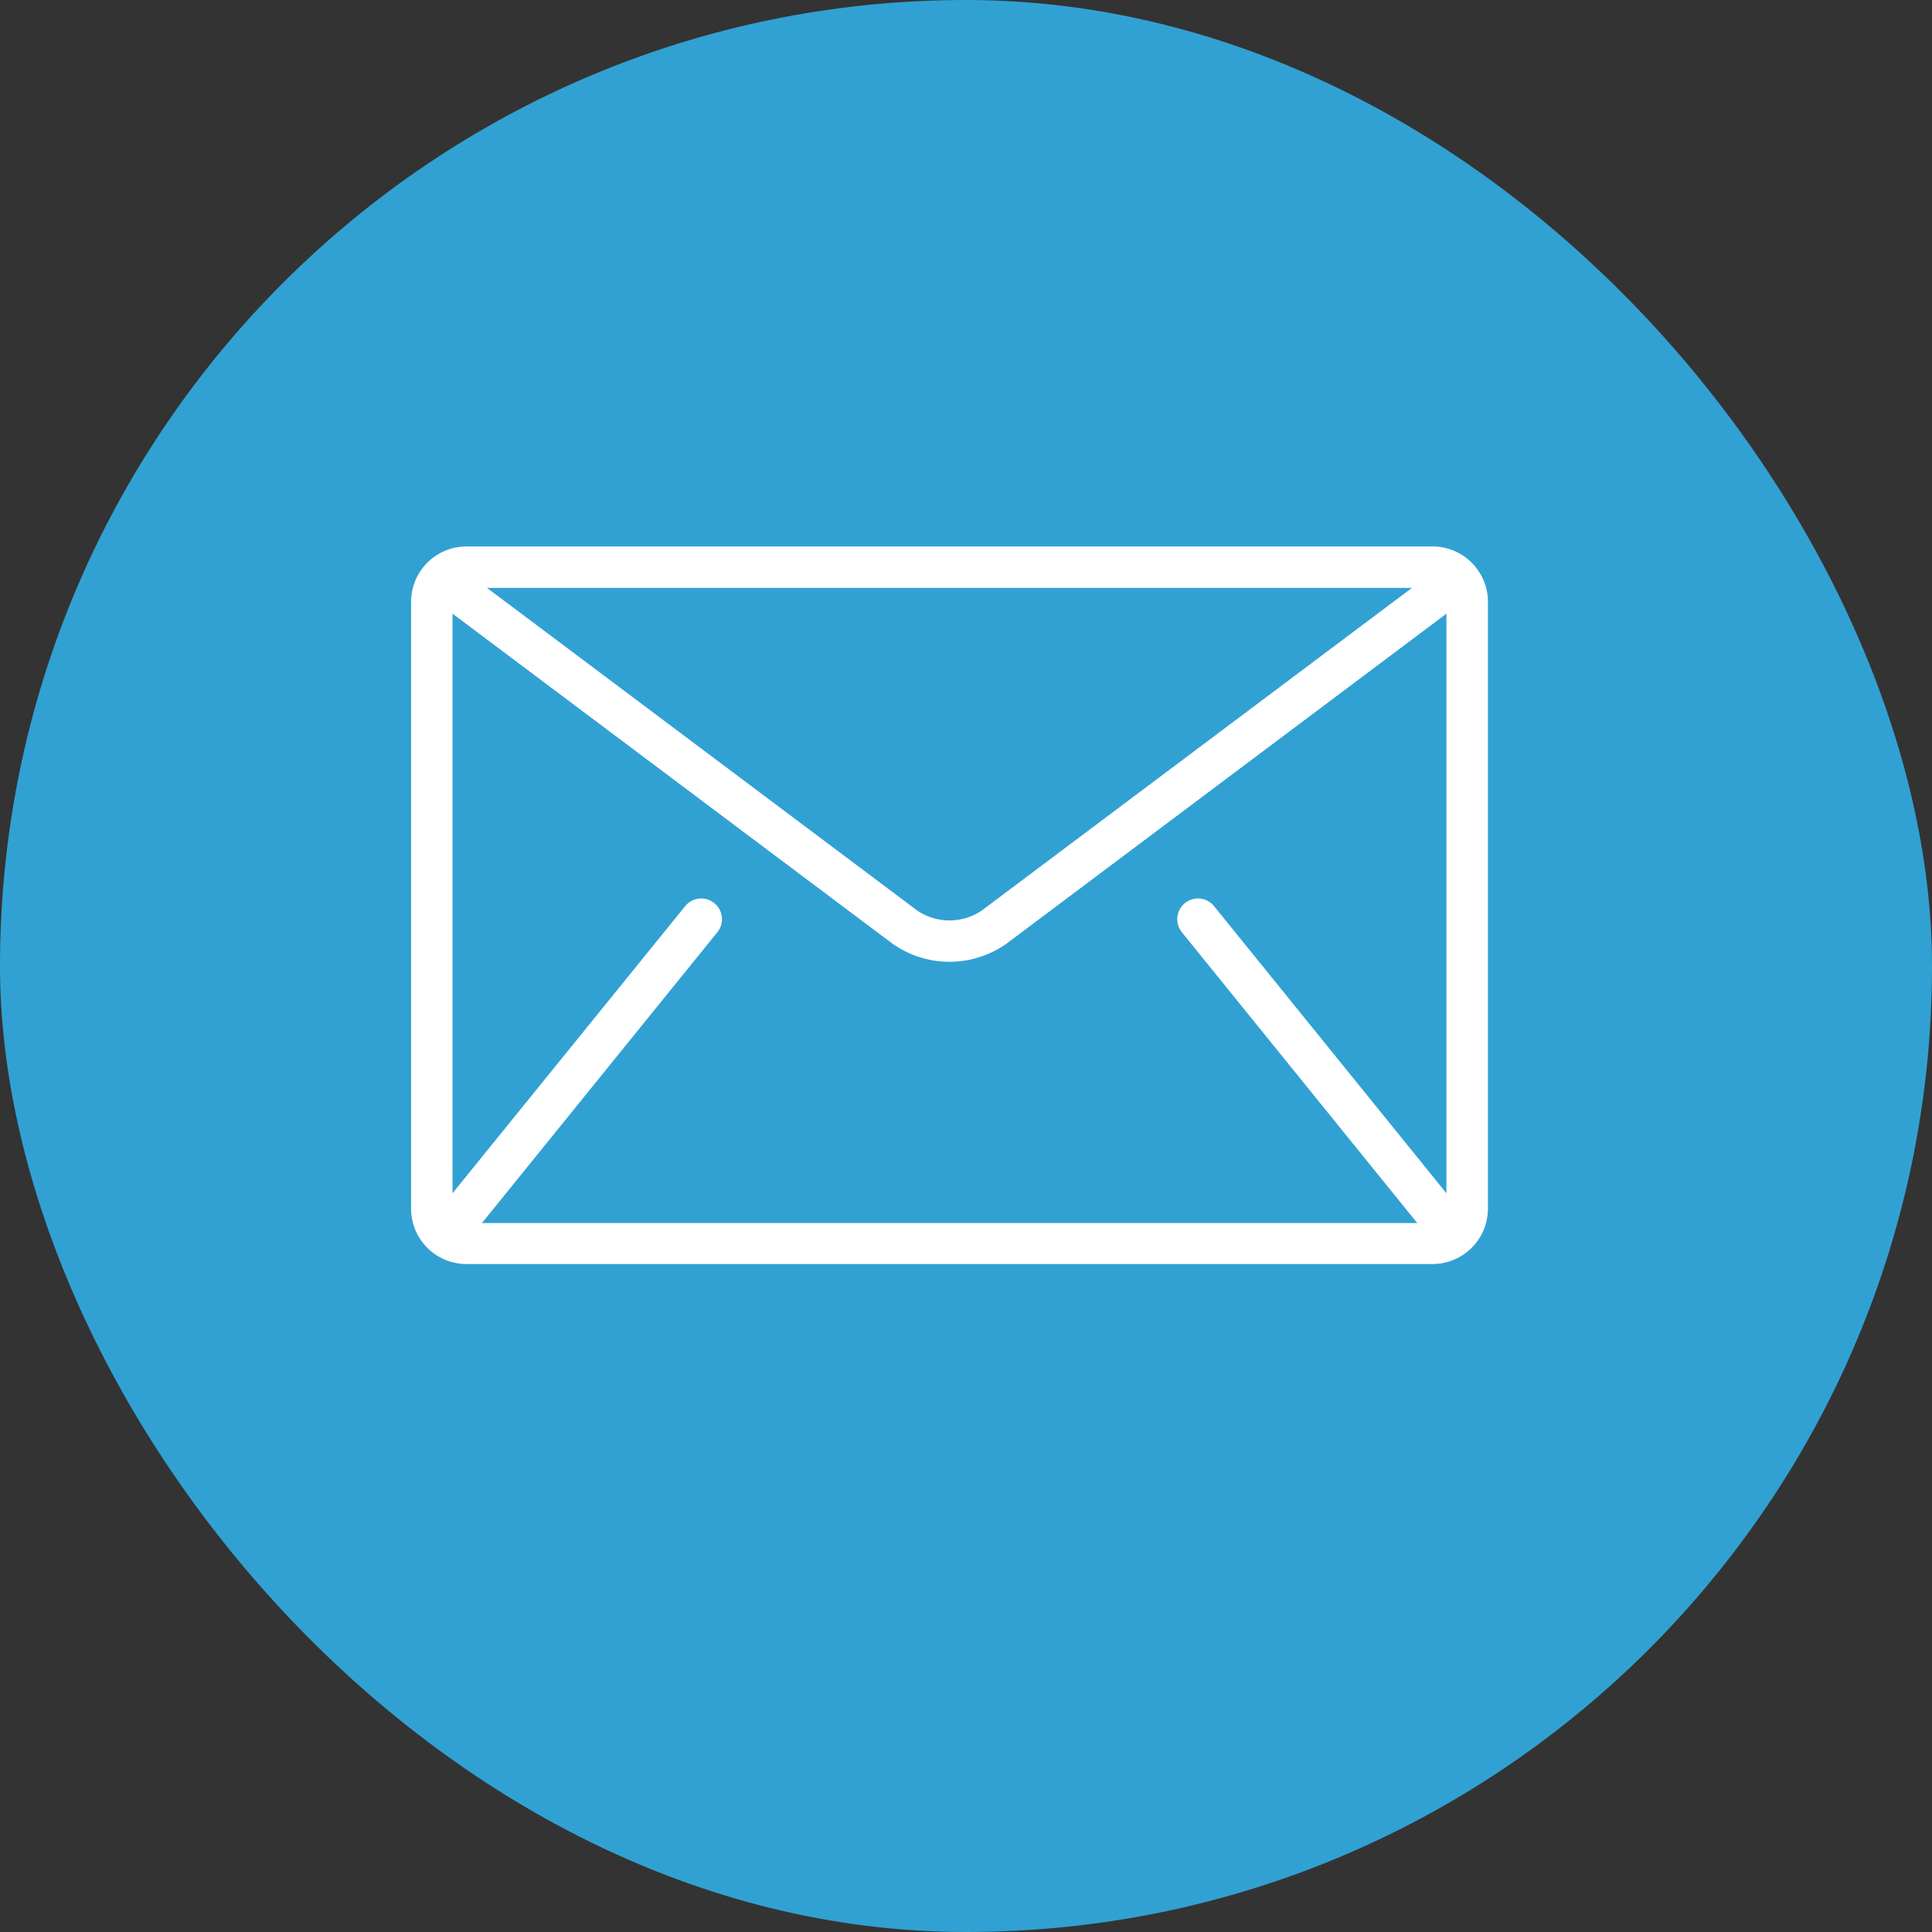 <svg xmlns="http://www.w3.org/2000/svg" width="27" height="27" viewBox="0 0 27 27">
  <rect x="0" y="0" width="27" height="27" fill="#333333" stroke="none"/>
  <rect id="Rectangle_70" data-name="Rectangle 70" width="27" height="27" rx="13.5" fill="#31a1d3"/>
  <g id="mail" transform="translate(5.745 7.637)">
    <g id="Group_50" data-name="Group 50" transform="translate(0 0)">
      <path id="Path_54" data-name="Path 54" d="M14.277,85.333H.772A.774.774,0,0,0,0,86.1v8.489a.774.774,0,0,0,.772.772H14.277a.774.774,0,0,0,.772-.772V86.1A.774.774,0,0,0,14.277,85.333Zm-.29.579L7.968,90.426a.807.807,0,0,1-.888,0L1.061,85.912Zm-3.215,4.813,3.28,4.052.011.011H.986L1,94.776l3.28-4.052a.289.289,0,0,0-.45-.364L.579,94.372v-8.1l6.154,4.616a1.381,1.381,0,0,0,1.582,0l6.154-4.616v8.1L11.222,90.36a.289.289,0,0,0-.45.364Z" transform="translate(0 -85.333)" fill="#fff"/>
    </g>
  </g>
</svg>
